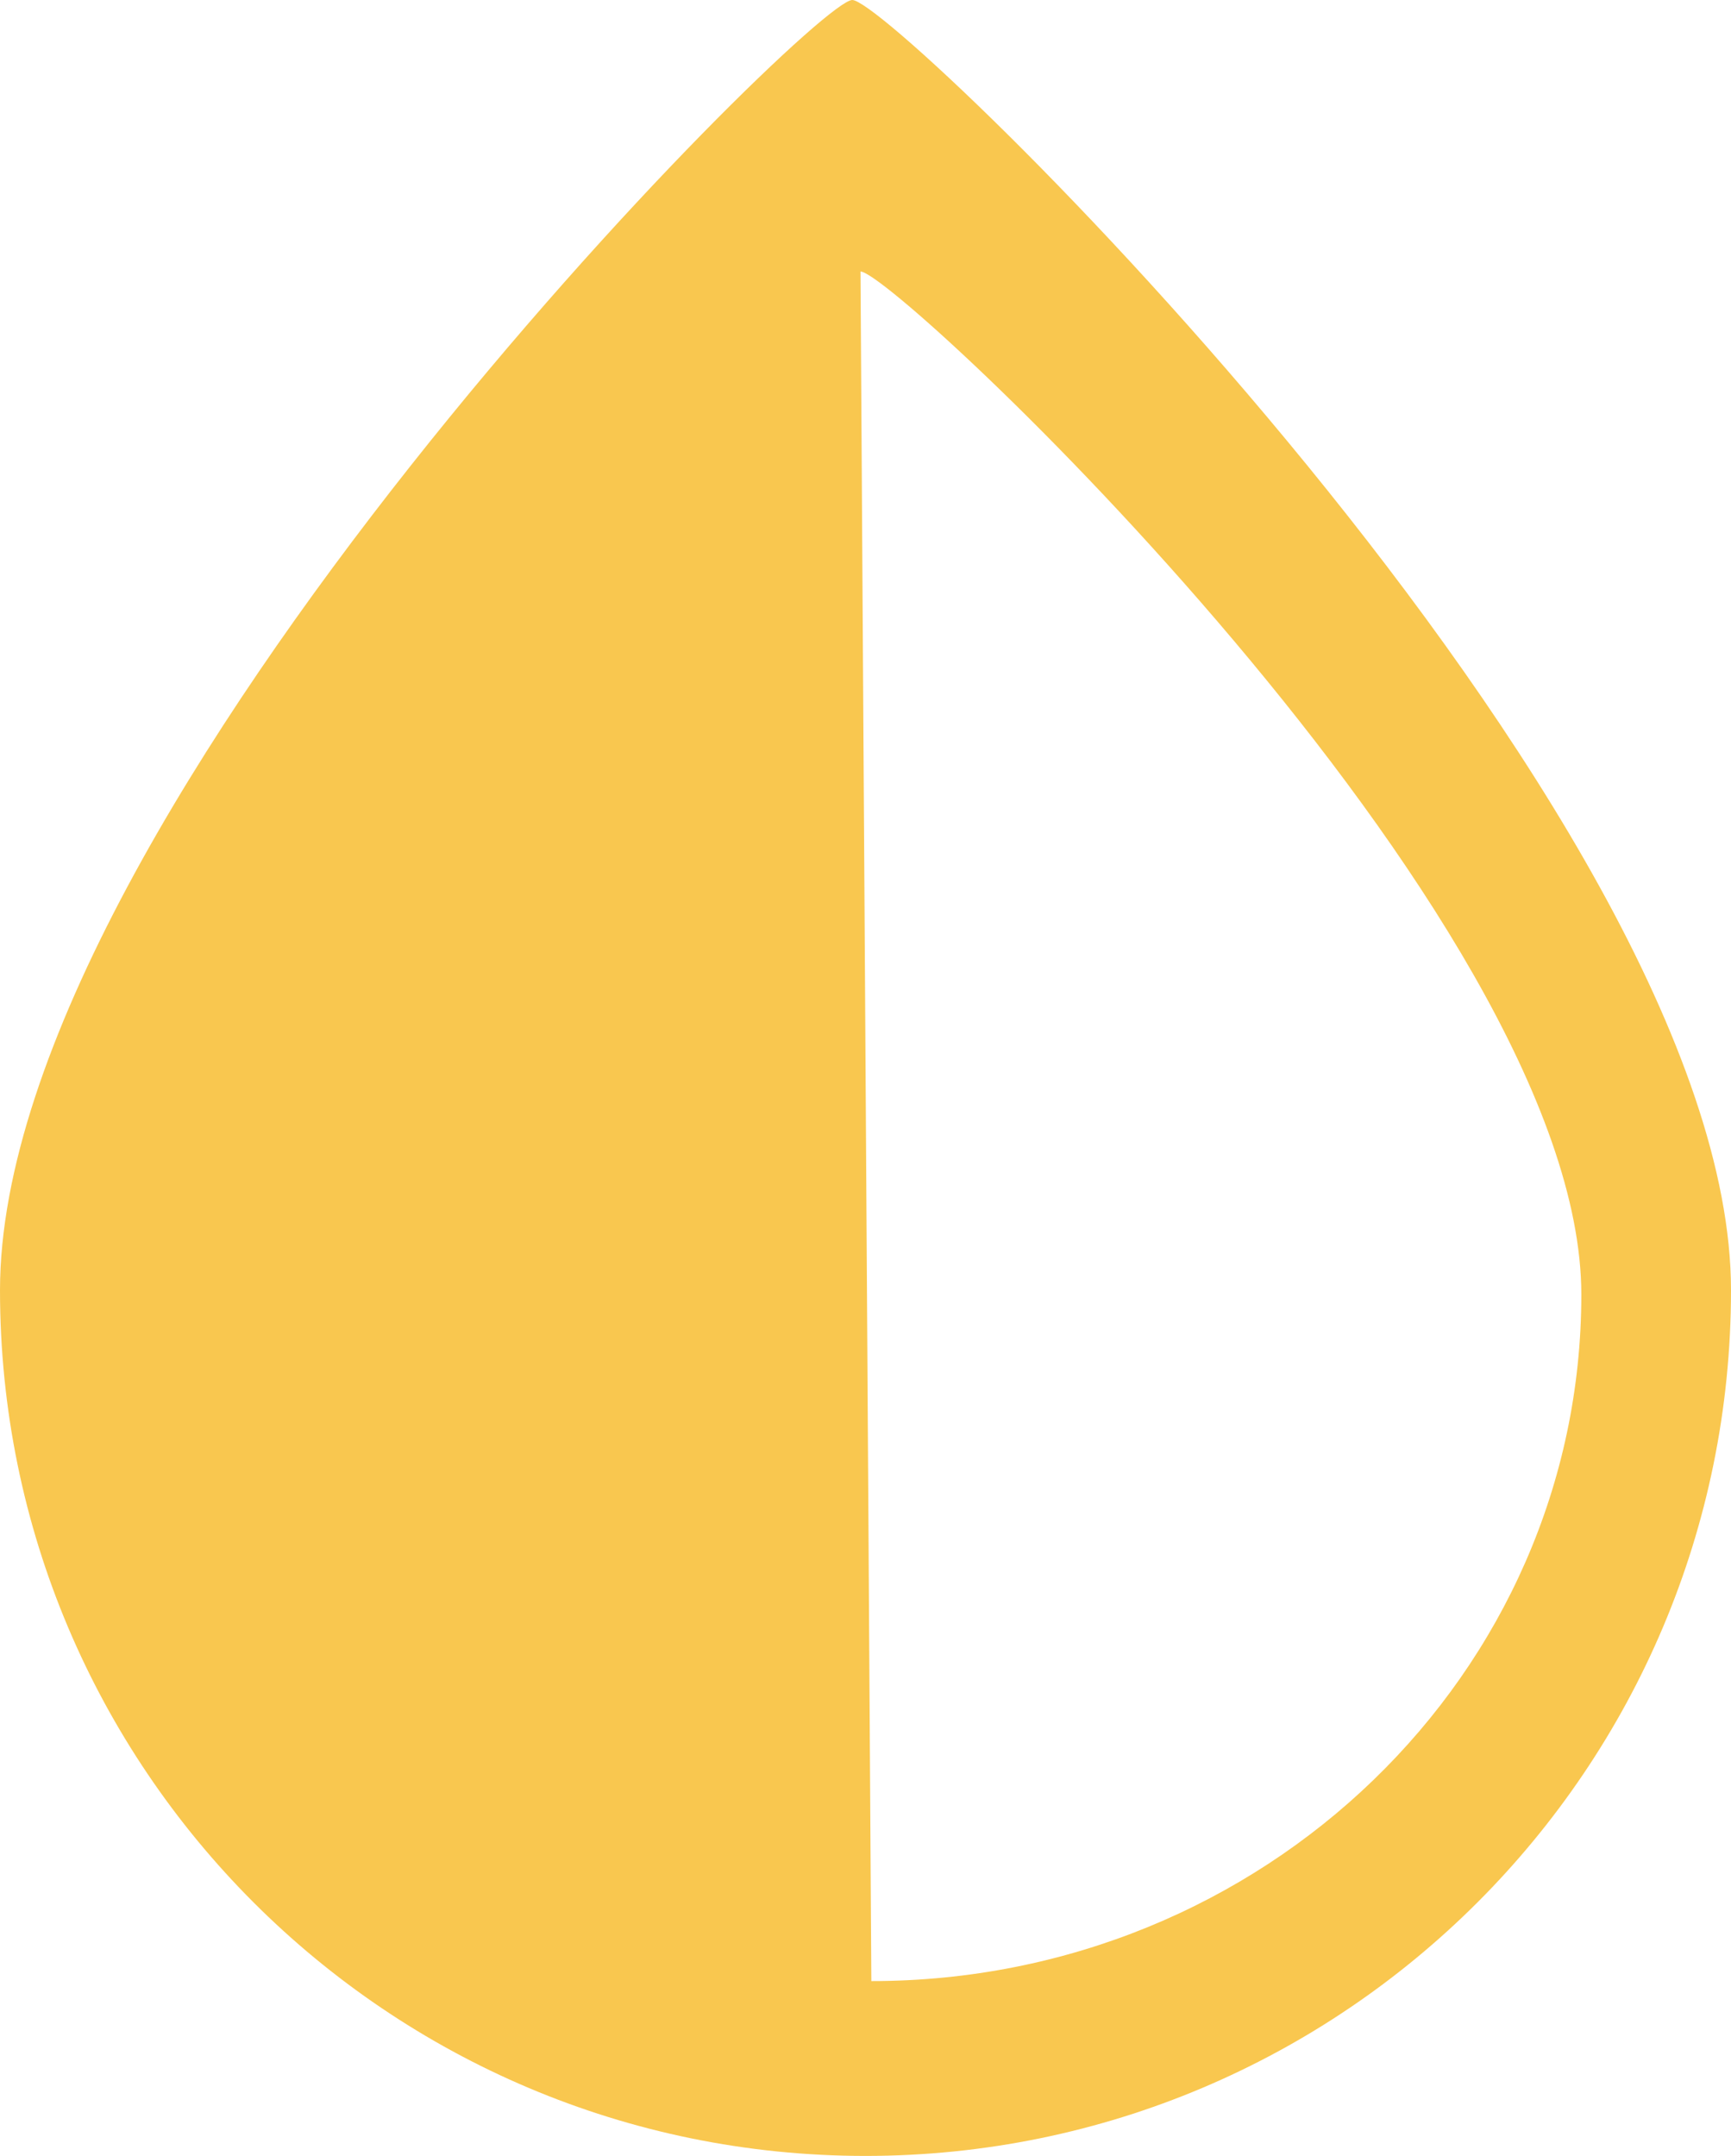 <?xml version="1.0" encoding="UTF-8" standalone="no"?>
<!-- Created with Inkscape (http://www.inkscape.org/) -->

<svg
   width="45mm"
   height="56.032mm"
   viewBox="0 0 45 56.032"
   version="1.1"
   id="svg5238"
   inkscape:version="1.1 (c68e22c387, 2021-05-23)"
   sodipodi:docname="LogoProposition1.svg"
   xmlns:inkscape="http://www.inkscape.org/namespaces/inkscape"
   xmlns:sodipodi="http://sodipodi.sourceforge.net/DTD/sodipodi-0.dtd"
   xmlns="http://www.w3.org/2000/svg"
   xmlns:svg="http://www.w3.org/2000/svg">
  <sodipodi:namedview
     id="namedview5240"
     pagecolor="#ffffff"
     bordercolor="#666666"
     borderopacity="1.0"
     inkscape:pageshadow="2"
     inkscape:pageopacity="0.0"
     inkscape:pagecheckerboard="0"
     inkscape:document-units="mm"
     showgrid="false"
     fit-margin-top="0"
     fit-margin-left="0"
     fit-margin-right="0"
     fit-margin-bottom="0"
     inkscape:zoom="0.74118967"
     inkscape:cx="14.166414"
     inkscape:cy="489.07859"
     inkscape:window-width="1920"
     inkscape:window-height="1017"
     inkscape:window-x="-8"
     inkscape:window-y="-8"
     inkscape:window-maximized="1"
     inkscape:current-layer="layer1" />
  <defs
     id="defs5235" />
  <g
     inkscape:label="Calque 1"
     inkscape:groupmode="layer"
     id="layer1"
     transform="translate(-101.369,-19.104)">
    <path
       id="path846-9-8"
       style="fill:#f9c74f;fill-opacity:1;stroke-width:0.361;stroke-linejoin:round"
       d="m 123.524,19.104 c -1.091,0.019 -22.155,21.106 -22.155,33.532 0,12.426 10.073,22.5 22.5,22.5 12.426,0 22.5,-10.073 22.5,-22.5 0,-12.426 -21.753,-33.551 -22.845,-33.532 z m 0.215,7.057 c 0.895,-0.015 18.739,16.736 18.739,26.59 0,9.854 -8.263,17.841 -18.457,17.841 z" />
  </g>
</svg>
